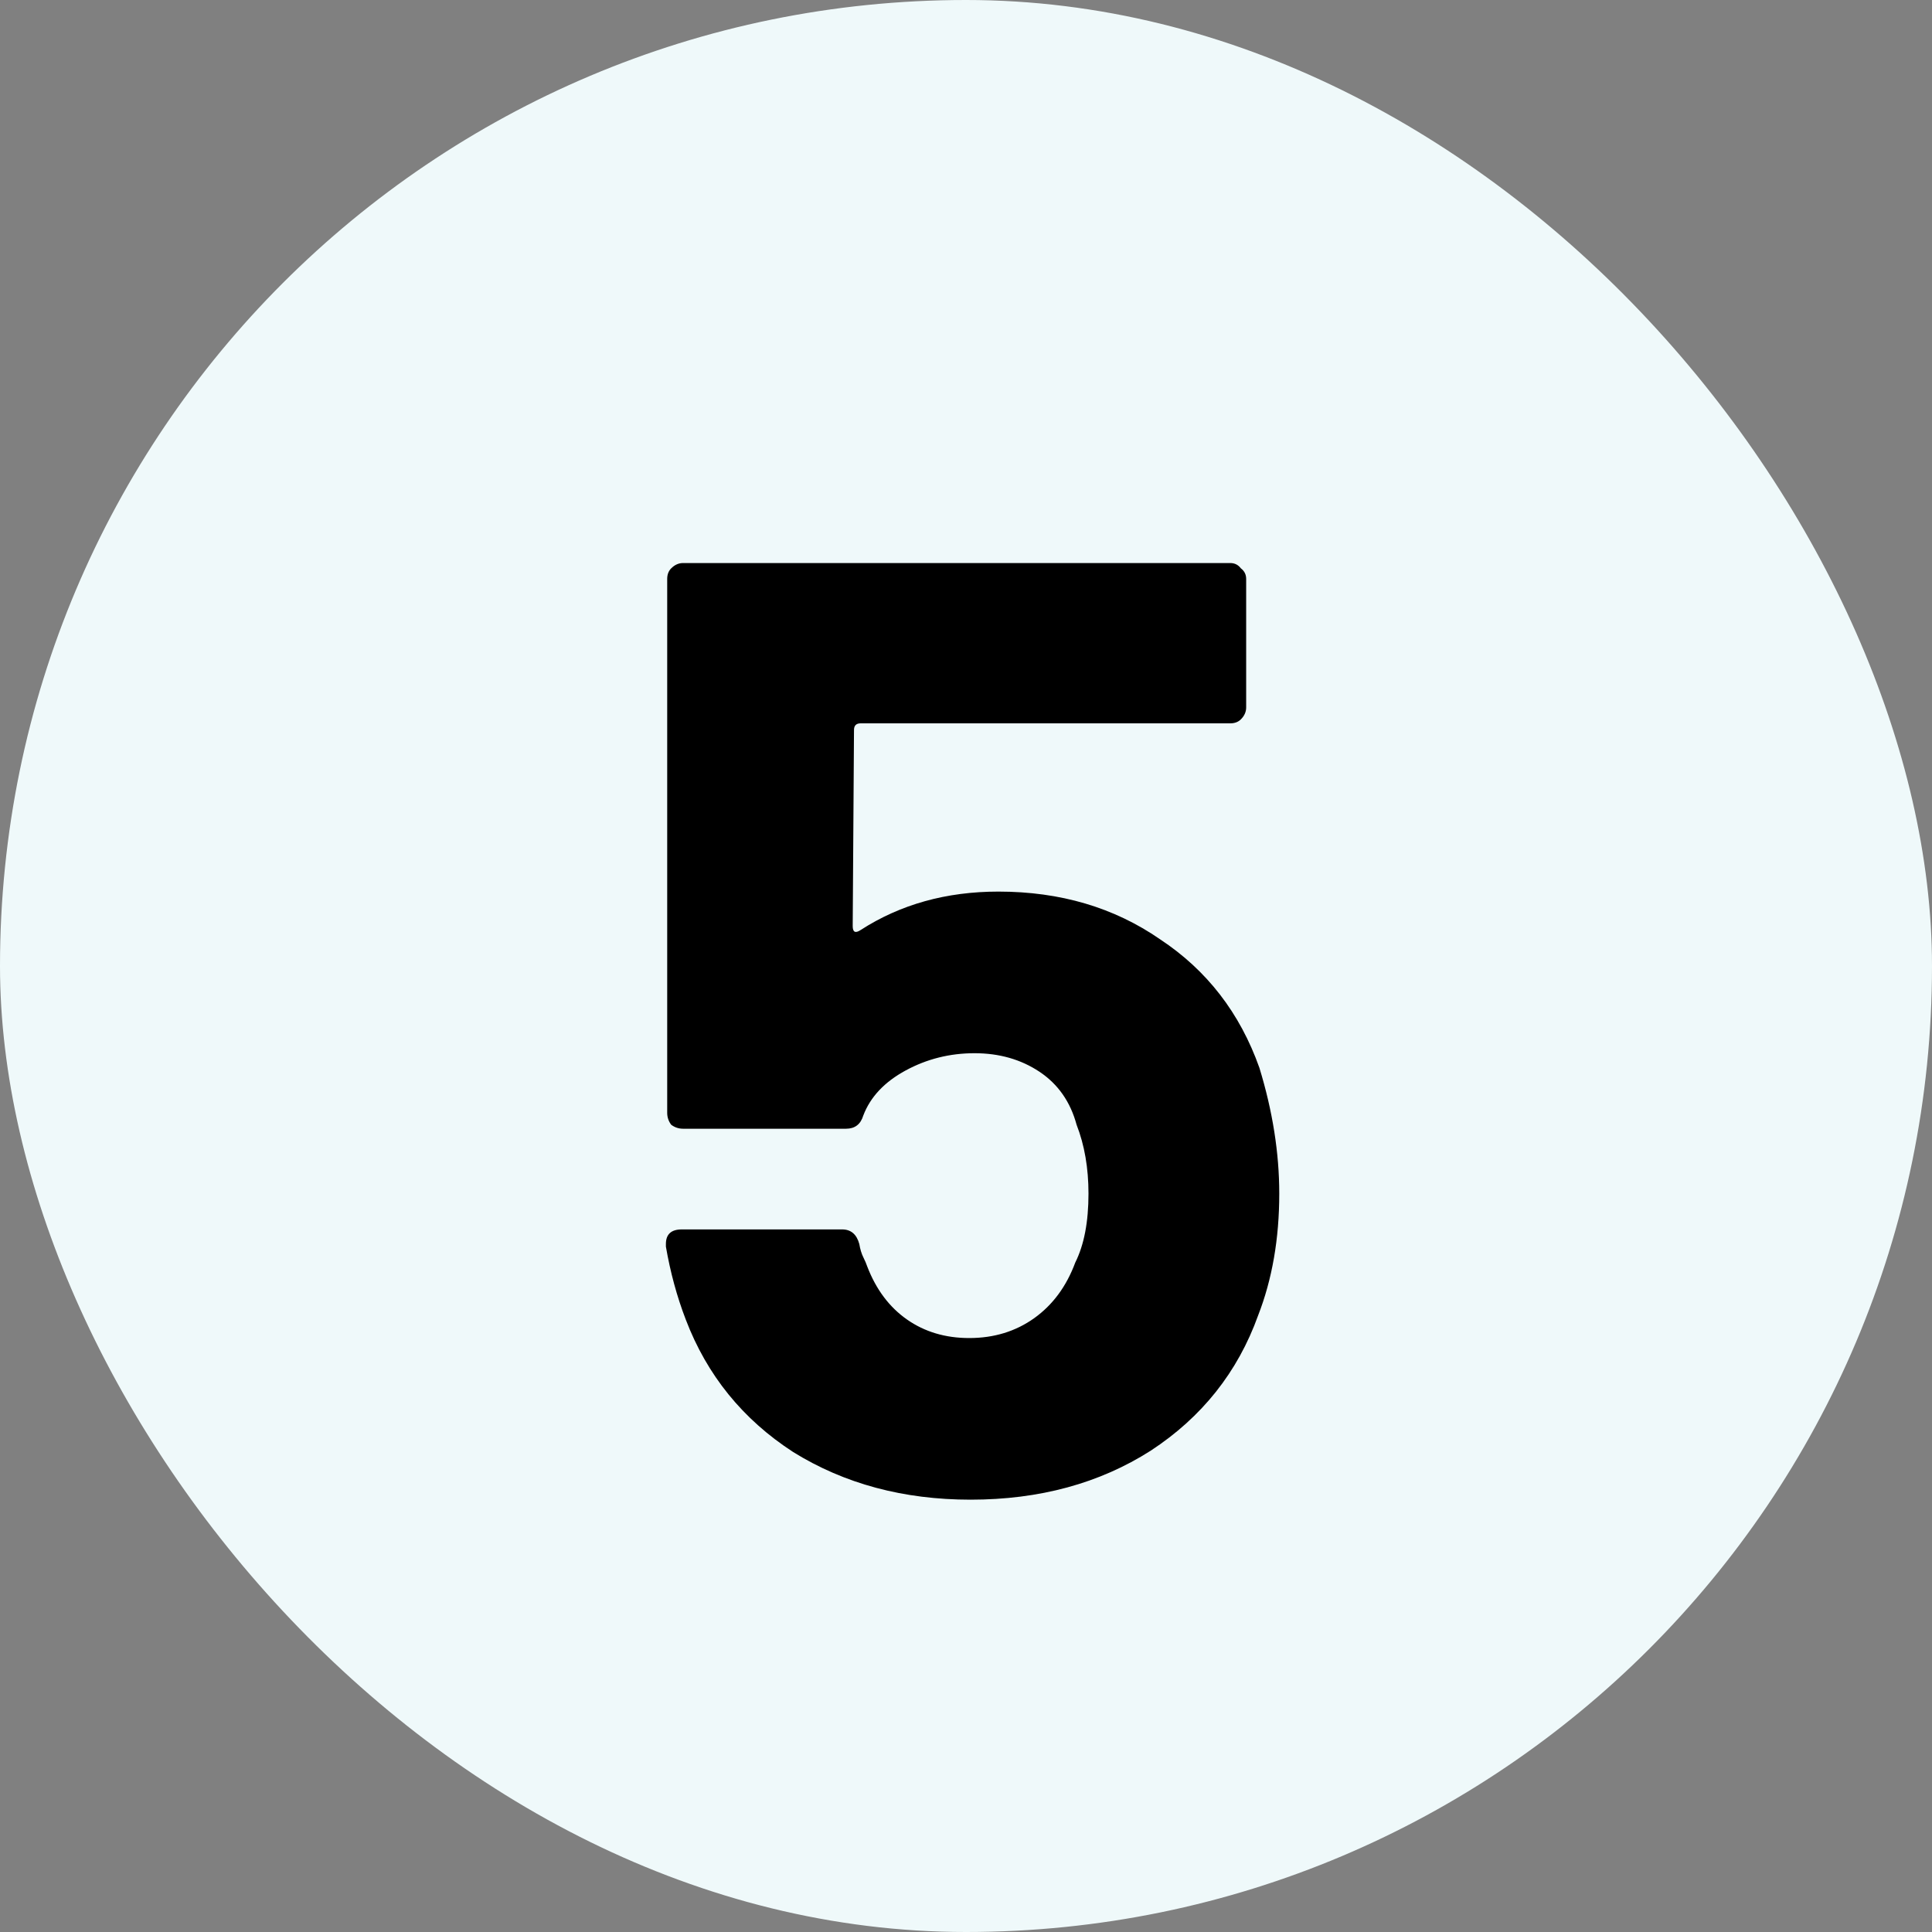 <svg width="70" height="70" viewBox="0 0 70 70" fill="none" xmlns="http://www.w3.org/2000/svg">
<rect x="0" y="0" width="70" height="70" fill="#808080" stroke="none"/>
<rect width="70" height="70" rx="35" fill="#EFF9FA"/>
<path d="M45.63 38.688C46.111 40.256 46.35 41.776 46.35 43.248C46.35 44.88 46.094 46.352 45.583 47.664C44.846 49.712 43.55 51.344 41.694 52.56C39.839 53.744 37.663 54.336 35.166 54.336C32.734 54.336 30.59 53.76 28.735 52.608C26.91 51.424 25.614 49.824 24.846 47.808C24.526 46.976 24.287 46.096 24.127 45.168V45.072C24.127 44.72 24.319 44.544 24.703 44.544H30.511C30.831 44.544 31.038 44.72 31.134 45.072C31.166 45.264 31.215 45.424 31.279 45.552C31.343 45.68 31.39 45.792 31.422 45.888C31.742 46.72 32.222 47.36 32.862 47.808C33.502 48.256 34.255 48.48 35.118 48.48C36.014 48.48 36.798 48.24 37.471 47.76C38.142 47.28 38.639 46.608 38.959 45.744C39.279 45.104 39.438 44.272 39.438 43.248C39.438 42.32 39.294 41.488 39.007 40.752C38.782 39.92 38.334 39.28 37.663 38.832C36.99 38.384 36.206 38.16 35.31 38.16C34.414 38.16 33.583 38.368 32.815 38.784C32.047 39.2 31.535 39.744 31.279 40.416C31.183 40.736 30.974 40.896 30.654 40.896H24.75C24.59 40.896 24.447 40.848 24.319 40.752C24.223 40.624 24.174 40.48 24.174 40.32V20.976C24.174 20.816 24.223 20.688 24.319 20.592C24.447 20.464 24.59 20.4 24.75 20.4H44.575C44.734 20.4 44.862 20.464 44.959 20.592C45.087 20.688 45.151 20.816 45.151 20.976V25.632C45.151 25.792 45.087 25.936 44.959 26.064C44.862 26.16 44.734 26.208 44.575 26.208H31.183C31.023 26.208 30.942 26.288 30.942 26.448L30.895 33.552C30.895 33.776 30.991 33.824 31.183 33.696C32.623 32.768 34.286 32.304 36.175 32.304C38.414 32.304 40.367 32.88 42.031 34.032C43.727 35.152 44.926 36.704 45.63 38.688Z" fill="black"/>
</svg>
